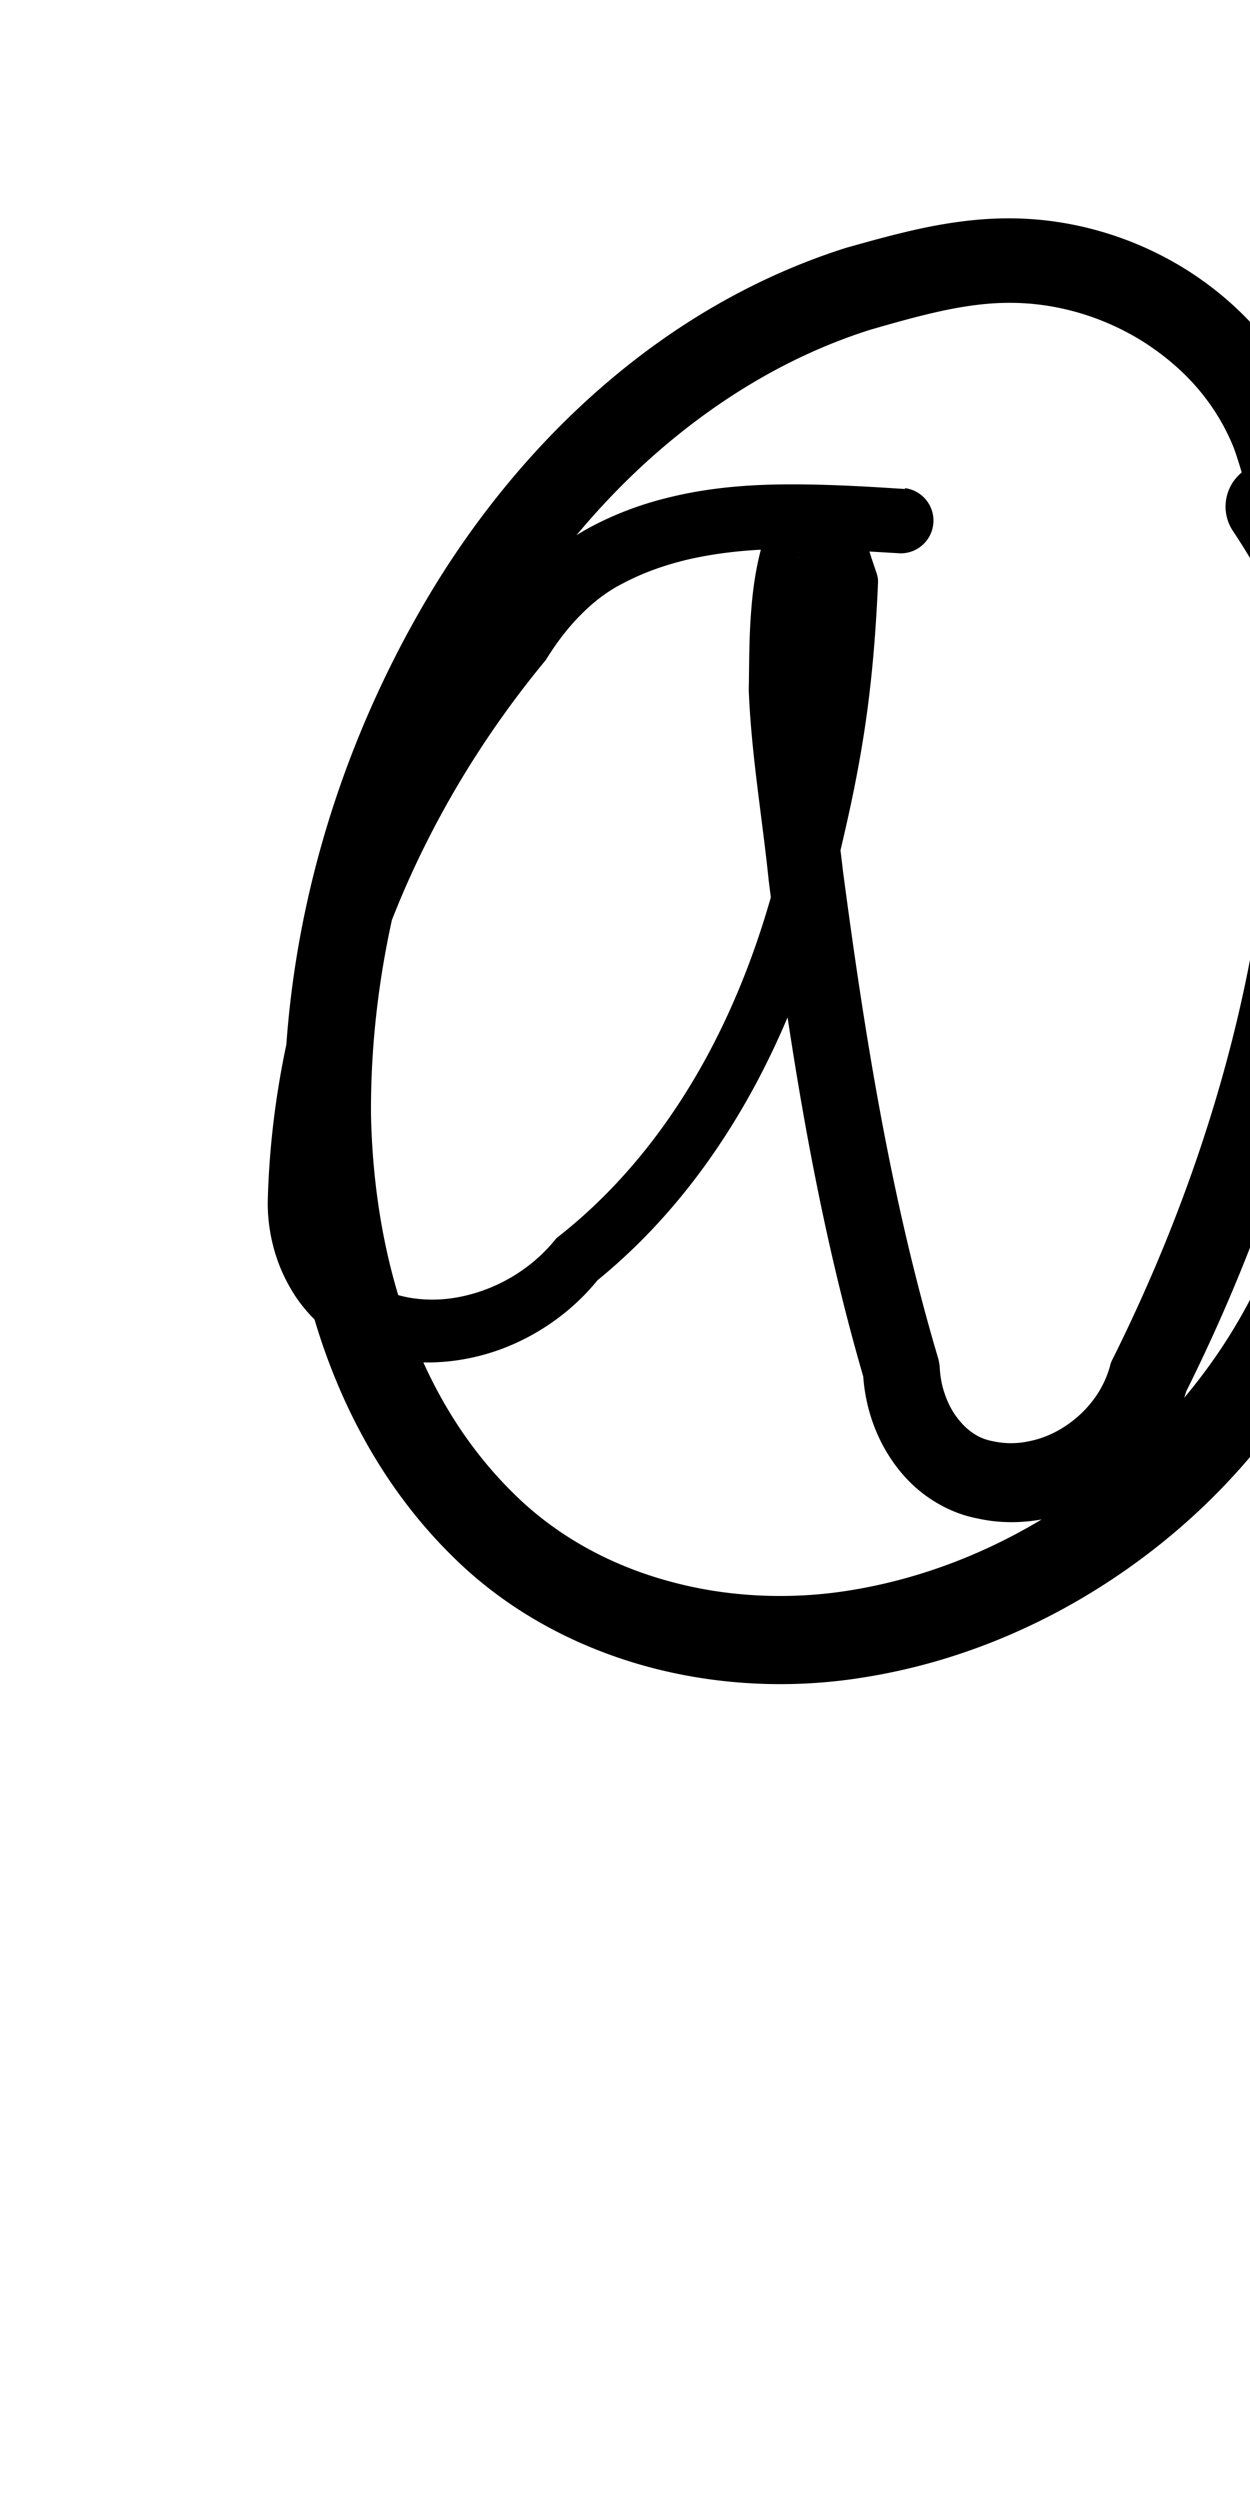<?xml version="1.0" encoding="UTF-8" standalone="no"?>
<!-- Created with Inkscape (http://www.inkscape.org/) -->

<svg
   width="5mm"
   height="10mm"
   viewBox="0 0 5 10"
   version="1.1"
   id="svg1681"
   inkscape:version="1.2.1 (9c6d41e410, 2022-07-14)"
   sodipodi:docname="at_symbol_112.svg"
   inkscape:export-filename="..\..\..\..\Downloads\lower a diff canvas resize 3.0.png"
   inkscape:export-xdpi="96"
   inkscape:export-ydpi="96"
   xmlns:inkscape="http://www.inkscape.org/namespaces/inkscape"
   xmlns:sodipodi="http://sodipodi.sourceforge.net/DTD/sodipodi-0.dtd"
   xmlns="http://www.w3.org/2000/svg"
   xmlns:svg="http://www.w3.org/2000/svg"
   xmlns:rdf="http://www.w3.org/1999/02/22-rdf-syntax-ns#"
   xmlns:cc="http://creativecommons.org/ns#"
   xmlns:dc="http://purl.org/dc/elements/1.1/">
  <defs
     id="defs1675">
    <inkscape:path-effect
       effect="powerstroke"
       id="path-effect153"
       is_visible="true"
       lpeversion="1"
       offset_points="3.331,0.131 | 5.971,0.111 | 6.624,0.128 | 20.006,0.176"
       not_jump="true"
       sort_points="true"
       interpolator_type="CentripetalCatmullRom"
       interpolator_beta="0.75"
       start_linecap_type="round"
       linejoin_type="spiro"
       miter_limit="4"
       scale_width="1"
       end_linecap_type="round" />
    <inkscape:path-effect
       effect="simplify"
       id="path-effect151"
       is_visible="true"
       lpeversion="1"
       steps="1"
       threshold="0.004"
       smooth_angles="0"
       helper_size="0"
       simplify_individual_paths="false"
       simplify_just_coalesce="false"
       step="1" />
    <inkscape:path-effect
       effect="powerstroke"
       id="path-effect1482"
       is_visible="true"
       lpeversion="1"
       offset_points="3.709,0.163 | 6.57,0.147 | 7.8,0.167 | 18.34,0.145 | 22.036,0.179"
       not_jump="true"
       sort_points="true"
       interpolator_type="CentripetalCatmullRom"
       interpolator_beta="0.75"
       start_linecap_type="round"
       linejoin_type="spiro"
       miter_limit="4"
       scale_width="1"
       end_linecap_type="round" />
    <inkscape:path-effect
       effect="simplify"
       id="path-effect1480"
       is_visible="true"
       lpeversion="1"
       steps="1"
       threshold="0.004"
       smooth_angles="0"
       helper_size="0"
       simplify_individual_paths="false"
       simplify_just_coalesce="false"
       step="1" />
    <inkscape:path-effect
       effect="powerstroke"
       id="path-effect502"
       is_visible="true"
       lpeversion="1"
       offset_points="3.009,0.216 | 7.36,0.176 | 9.416,0.202"
       not_jump="true"
       sort_points="true"
       interpolator_type="CentripetalCatmullRom"
       interpolator_beta="0.75"
       start_linecap_type="round"
       linejoin_type="spiro"
       miter_limit="4"
       scale_width="1"
       end_linecap_type="round" />
    <inkscape:path-effect
       effect="simplify"
       id="path-effect500"
       is_visible="true"
       lpeversion="1"
       steps="1"
       threshold="0.004"
       smooth_angles="0"
       helper_size="0"
       simplify_individual_paths="false"
       simplify_just_coalesce="false"
       step="1" />
    <inkscape:path-effect
       effect="powerstroke"
       id="path-effect241"
       is_visible="true"
       lpeversion="1"
       offset_points="2.688,0.341"
       not_jump="true"
       sort_points="true"
       interpolator_type="CentripetalCatmullRom"
       interpolator_beta="0.75"
       start_linecap_type="round"
       linejoin_type="spiro"
       miter_limit="4"
       scale_width="1"
       end_linecap_type="round" />
    <inkscape:path-effect
       effect="simplify"
       id="path-effect239"
       is_visible="true"
       lpeversion="1"
       steps="1"
       threshold="0.003"
       smooth_angles="0"
       helper_size="0"
       simplify_individual_paths="false"
       simplify_just_coalesce="false"
       step="1" />
    <inkscape:path-effect
       effect="powerstroke"
       id="path-effect234"
       is_visible="true"
       lpeversion="1"
       offset_points="2.136,0.075"
       not_jump="true"
       sort_points="true"
       interpolator_type="CentripetalCatmullRom"
       interpolator_beta="0.75"
       start_linecap_type="round"
       linejoin_type="spiro"
       miter_limit="4"
       scale_width="1"
       end_linecap_type="round" />
    <inkscape:path-effect
       effect="simplify"
       id="path-effect232"
       is_visible="true"
       lpeversion="1"
       steps="1"
       threshold="0.003"
       smooth_angles="0"
       helper_size="0"
       simplify_individual_paths="false"
       simplify_just_coalesce="false"
       step="1" />
    <inkscape:path-effect
       effect="powerstroke"
       id="path-effect227"
       is_visible="true"
       lpeversion="1"
       offset_points="2.187,0.075"
       not_jump="true"
       sort_points="true"
       interpolator_type="CentripetalCatmullRom"
       interpolator_beta="0.75"
       start_linecap_type="round"
       linejoin_type="spiro"
       miter_limit="4"
       scale_width="1"
       end_linecap_type="round" />
    <inkscape:path-effect
       effect="simplify"
       id="path-effect225"
       is_visible="true"
       lpeversion="1"
       steps="1"
       threshold="0.003"
       smooth_angles="0"
       helper_size="0"
       simplify_individual_paths="false"
       simplify_just_coalesce="false"
       step="1" />
    <inkscape:path-effect
       effect="powerstroke"
       id="path-effect166"
       is_visible="true"
       lpeversion="1"
       offset_points="1.964,0.075"
       not_jump="true"
       sort_points="true"
       interpolator_type="CentripetalCatmullRom"
       interpolator_beta="0.75"
       start_linecap_type="round"
       linejoin_type="spiro"
       miter_limit="4"
       scale_width="1"
       end_linecap_type="round" />
    <inkscape:path-effect
       effect="simplify"
       id="path-effect164"
       is_visible="true"
       lpeversion="1"
       steps="1"
       threshold="0.003"
       smooth_angles="0"
       helper_size="0"
       simplify_individual_paths="false"
       simplify_just_coalesce="false"
       step="1" />
    <inkscape:path-effect
       effect="powerstroke"
       id="path-effect159"
       is_visible="true"
       lpeversion="1"
       offset_points="2.261,0.075"
       not_jump="true"
       sort_points="true"
       interpolator_type="CentripetalCatmullRom"
       interpolator_beta="0.75"
       start_linecap_type="round"
       linejoin_type="spiro"
       miter_limit="4"
       scale_width="1"
       end_linecap_type="round" />
    <inkscape:path-effect
       effect="simplify"
       id="path-effect157"
       is_visible="true"
       lpeversion="1"
       steps="1"
       threshold="0.003"
       smooth_angles="0"
       helper_size="0"
       simplify_individual_paths="false"
       simplify_just_coalesce="false"
       step="1" />
    <inkscape:path-effect
       effect="powerstroke"
       id="path-effect152"
       is_visible="true"
       lpeversion="1"
       offset_points="2.827,0.075"
       not_jump="true"
       sort_points="true"
       interpolator_type="CentripetalCatmullRom"
       interpolator_beta="0.75"
       start_linecap_type="round"
       linejoin_type="spiro"
       miter_limit="4"
       scale_width="1"
       end_linecap_type="round" />
    <inkscape:path-effect
       effect="simplify"
       id="path-effect150"
       is_visible="true"
       lpeversion="1"
       steps="1"
       threshold="0.003"
       smooth_angles="0"
       helper_size="0"
       simplify_individual_paths="false"
       simplify_just_coalesce="false"
       step="1" />
    <inkscape:path-effect
       effect="powerstroke"
       id="path-effect145"
       is_visible="true"
       lpeversion="1"
       offset_points="3.837,0.075"
       not_jump="true"
       sort_points="true"
       interpolator_type="CentripetalCatmullRom"
       interpolator_beta="0.75"
       start_linecap_type="round"
       linejoin_type="spiro"
       miter_limit="4"
       scale_width="1"
       end_linecap_type="round" />
    <inkscape:path-effect
       effect="simplify"
       id="path-effect143"
       is_visible="true"
       lpeversion="1"
       steps="1"
       threshold="0.003"
       smooth_angles="0"
       helper_size="0"
       simplify_individual_paths="false"
       simplify_just_coalesce="false"
       step="1" />
    <inkscape:path-effect
       effect="powerstroke"
       id="path-effect138"
       is_visible="true"
       lpeversion="1"
       offset_points="2.688,0.075"
       not_jump="true"
       sort_points="true"
       interpolator_type="CentripetalCatmullRom"
       interpolator_beta="0.75"
       start_linecap_type="round"
       linejoin_type="spiro"
       miter_limit="4"
       scale_width="1"
       end_linecap_type="round" />
    <inkscape:path-effect
       effect="simplify"
       id="path-effect136"
       is_visible="true"
       lpeversion="1"
       steps="1"
       threshold="0.003"
       smooth_angles="0"
       helper_size="0"
       simplify_individual_paths="false"
       simplify_just_coalesce="false"
       step="1" />
    <inkscape:path-effect
       effect="powerstroke"
       id="path-effect131"
       is_visible="true"
       lpeversion="1"
       offset_points="1.994,0.075"
       not_jump="true"
       sort_points="true"
       interpolator_type="CentripetalCatmullRom"
       interpolator_beta="0.75"
       start_linecap_type="round"
       linejoin_type="spiro"
       miter_limit="4"
       scale_width="1"
       end_linecap_type="round" />
    <inkscape:path-effect
       effect="simplify"
       id="path-effect129"
       is_visible="true"
       lpeversion="1"
       steps="1"
       threshold="0.003"
       smooth_angles="0"
       helper_size="0"
       simplify_individual_paths="false"
       simplify_just_coalesce="false"
       step="1" />
  </defs>
  <sodipodi:namedview
     id="base"
     pagecolor="#ffffff"
     bordercolor="#666666"
     borderopacity="1.0"
     inkscape:pageopacity="0.0"
     inkscape:pageshadow="2"
     inkscape:zoom="7.919596"
     inkscape:cx="-5.3033008"
     inkscape:cy="20.834396"
     inkscape:document-units="mm"
     inkscape:current-layer="layer1"
     showgrid="false"
     fit-margin-top="0"
     fit-margin-left="0"
     fit-margin-right="0"
     fit-margin-bottom="0"
     inkscape:window-width="1920"
     inkscape:window-height="974"
     inkscape:window-x="-11"
     inkscape:window-y="2889"
     inkscape:window-maximized="1"
     showguides="true"
     inkscape:guide-bbox="true"
     inkscape:snap-bbox="true"
     inkscape:bbox-nodes="true"
     inkscape:snap-nodes="false"
     inkscape:snap-others="false"
     inkscape:snap-page="true"
     inkscape:snap-grids="false"
     inkscape:snap-to-guides="false"
     inkscape:snap-global="false"
     inkscape:pagecheckerboard="0"
     inkscape:showpageshadow="2"
     inkscape:deskcolor="#d1d1d1">
    <sodipodi:guide
       position="-6.181,9.499"
       orientation="0,1"
       id="guide816"
       inkscape:locked="false" />
    <sodipodi:guide
       position="-4.41,10.647"
       orientation="0,1"
       id="guide818"
       inkscape:locked="false" />
    <sodipodi:guide
       position="2.76,11.096"
       orientation="1,0"
       id="guide820"
       inkscape:locked="false" />
    <sodipodi:guide
       position="3.657,10.942"
       orientation="1,0"
       id="guide822"
       inkscape:locked="false" />
    <sodipodi:guide
       position="-0.052,9.749"
       orientation="1,0"
       id="guide1853"
       inkscape:locked="false" />
    <sodipodi:guide
       position="-2.372,3.018"
       orientation="0,1"
       id="guide1855"
       inkscape:locked="false" />
  </sodipodi:namedview>
  <g
     inkscape:label="Layer 1"
     inkscape:groupmode="layer"
     id="layer1"
     transform="translate(17.028,-147.229)">
    <path
       d="m -13.407,149.185 c -0.103,-0.006 -0.389,-0.028 -0.619,-0.014 -0.099,0.006 -0.208,0.019 -0.319,0.046 -0.102,0.024 -0.208,0.061 -0.313,0.116 -0.084,0.044 -0.162,0.102 -0.232,0.172 -0.064,0.064 -0.12,0.136 -0.168,0.212 -0.268,0.327 -0.485,0.694 -0.639,1.079 -0.163,0.41 -0.25,0.829 -0.26,1.239 -0.001,0.092 0.017,0.179 0.046,0.254 0.016,0.041 0.036,0.08 0.06,0.118 0.035,0.054 0.08,0.104 0.133,0.146 0.053,0.041 0.114,0.073 0.183,0.093 0.082,0.026 0.169,0.036 0.254,0.032 0.086,-0.004 0.169,-0.021 0.248,-0.049 0.159,-0.057 0.296,-0.157 0.395,-0.279 0.281,-0.229 0.483,-0.507 0.629,-0.777 0.17,-0.316 0.27,-0.634 0.33,-0.886 0.005,-0.02 0.009,-0.039 0.013,-0.057 0.041,-0.174 0.091,-0.398 0.12,-0.664 0.012,-0.107 0.023,-0.242 0.03,-0.404 4.12e-4,-0.009 1.69e-4,-0.018 -0.002,-0.027 -0.002,-0.009 -0.005,-0.018 -0.008,-0.026 -0.001,-0.005 -0.005,-0.014 -0.009,-0.027 -0.004,-0.011 -0.009,-0.027 -0.014,-0.043 -0.005,-0.015 -0.012,-0.033 -0.019,-0.051 -0.007,-0.017 -0.016,-0.036 -0.026,-0.055 -0.01,-0.017 -0.023,-0.038 -0.04,-0.058 -0.016,-0.018 -0.042,-0.042 -0.08,-0.056 -0.019,-0.007 -0.04,-0.011 -0.063,-0.011 -0.023,2.2e-4 -0.044,0.005 -0.064,0.013 -0.038,0.015 -0.066,0.04 -0.087,0.064 -0.005,0.006 -0.011,0.013 -0.015,0.02 -0.004,0.007 -0.007,0.015 -0.01,0.022 -0.041,0.11 -0.061,0.224 -0.07,0.342 -0.009,0.109 -0.008,0.214 -0.01,0.32 0.01,0.257 0.054,0.51 0.08,0.764 0.081,0.634 0.185,1.318 0.378,1.982 0.004,0.057 0.015,0.114 0.033,0.169 0.02,0.061 0.049,0.12 0.087,0.174 0.038,0.054 0.085,0.103 0.142,0.142 0.057,0.039 0.122,0.069 0.196,0.083 0.089,0.02 0.183,0.019 0.273,3.8e-4 0.089,-0.018 0.173,-0.054 0.248,-0.102 0.075,-0.048 0.142,-0.109 0.196,-0.18 0.051,-0.067 0.092,-0.143 0.117,-0.227 0.232,-0.466 0.417,-0.964 0.534,-1.478 0.118,-0.518 0.166,-1.053 0.122,-1.589 -0.026,-0.268 -0.061,-0.548 -0.153,-0.816 -0.049,-0.129 -0.117,-0.242 -0.199,-0.34 -0.083,-0.099 -0.181,-0.184 -0.287,-0.253 -0.216,-0.14 -0.471,-0.216 -0.725,-0.216 -0.119,-3.9e-4 -0.235,0.016 -0.341,0.038 -0.109,0.023 -0.216,0.053 -0.312,0.08 -0.375,0.119 -0.701,0.317 -0.976,0.556 -0.288,0.25 -0.524,0.548 -0.705,0.856 -0.392,0.668 -0.57,1.391 -0.567,2.057 0.006,0.334 0.061,0.651 0.16,0.935 0.117,0.333 0.29,0.607 0.505,0.821 0.002,0.002 0.004,0.004 0.007,0.007 0.22,0.219 0.488,0.36 0.763,0.438 0.294,0.083 0.599,0.094 0.879,0.049 0.46,-0.072 0.87,-0.275 1.199,-0.54 0.367,-0.296 0.629,-0.67 0.779,-1.06 0.235,-0.55 0.317,-1.116 0.295,-1.609 -0.031,-0.686 -0.254,-1.21 -0.498,-1.573 a 0.176,0.176 90 0 0 -0.293,0.196 c 0.211,0.316 0.411,0.778 0.438,1.393 0.02,0.444 -0.056,0.96 -0.27,1.461 -0.13,0.338 -0.356,0.66 -0.674,0.918 -0.285,0.23 -0.64,0.404 -1.032,0.466 -0.233,0.037 -0.486,0.028 -0.727,-0.04 -0.226,-0.063 -0.439,-0.177 -0.611,-0.347 -0.002,-0.002 -0.004,-0.004 -0.006,-0.006 -0.176,-0.174 -0.323,-0.401 -0.424,-0.688 -0.087,-0.245 -0.136,-0.525 -0.142,-0.823 -0.004,-0.601 0.156,-1.263 0.515,-1.879 0.164,-0.28 0.375,-0.548 0.632,-0.772 0.245,-0.213 0.53,-0.387 0.849,-0.488 0.093,-0.027 0.188,-0.054 0.284,-0.075 0.092,-0.02 0.183,-0.033 0.272,-0.033 0.188,-0.001 0.38,0.055 0.544,0.16 0.08,0.052 0.153,0.114 0.214,0.186 0.06,0.071 0.109,0.152 0.143,0.239 0.078,0.223 0.112,0.469 0.139,0.732 0.042,0.496 -0.002,0.997 -0.113,1.488 -0.111,0.491 -0.288,0.969 -0.512,1.419 -0.005,0.009 -0.009,0.019 -0.011,0.029 -0.013,0.047 -0.035,0.093 -0.066,0.134 -0.031,0.042 -0.07,0.078 -0.114,0.107 -0.044,0.029 -0.092,0.049 -0.141,0.059 -0.049,0.011 -0.098,0.011 -0.145,9.8e-4 -0.033,-0.006 -0.059,-0.017 -0.082,-0.033 -0.024,-0.016 -0.046,-0.038 -0.066,-0.065 -0.02,-0.027 -0.036,-0.059 -0.047,-0.092 -0.012,-0.034 -0.018,-0.069 -0.02,-0.104 -6.24e-4,-0.013 -0.003,-0.025 -0.006,-0.037 -0.192,-0.646 -0.297,-1.315 -0.381,-1.949 -0.03,-0.266 -0.076,-0.51 -0.087,-0.733 4.3e-4,-0.107 -0.002,-0.197 0.004,-0.295 0.006,-0.102 0.021,-0.188 0.048,-0.266 l -0.025,0.042 c 0.001,-0.002 -0.005,0.006 -0.023,0.013 -0.01,0.004 -0.021,0.006 -0.035,0.006 -0.013,8e-5 -0.025,-0.002 -0.035,-0.006 -0.02,-0.007 -0.027,-0.016 -0.028,-0.018 -5.4e-5,-7e-5 5.3e-5,-0.001 0.005,0.007 0.004,0.007 0.009,0.016 0.014,0.026 0.005,0.011 0.01,0.024 0.015,0.036 0.005,0.013 0.01,0.026 0.015,0.038 0.002,0.004 0.003,0.008 0.005,0.012 -0.004,0.144 -0.012,0.264 -0.02,0.361 -0.021,0.261 -0.046,0.468 -0.082,0.64 -0.004,0.018 -0.008,0.036 -0.012,0.055 -0.055,0.24 -0.148,0.538 -0.308,0.831 -0.139,0.254 -0.329,0.507 -0.588,0.711 -0.007,0.005 -0.013,0.011 -0.018,0.018 -0.075,0.091 -0.181,0.165 -0.301,0.204 -0.058,0.019 -0.118,0.03 -0.177,0.031 -0.059,0.001 -0.117,-0.007 -0.172,-0.026 -0.038,-0.012 -0.07,-0.03 -0.098,-0.053 -0.029,-0.024 -0.053,-0.052 -0.074,-0.085 -0.014,-0.023 -0.026,-0.047 -0.035,-0.072 -0.018,-0.047 -0.028,-0.1 -0.027,-0.155 0.01,-0.375 0.09,-0.764 0.242,-1.146 0.144,-0.362 0.349,-0.707 0.603,-1.015 0.004,-0.004 0.007,-0.009 0.01,-0.014 0.04,-0.064 0.085,-0.123 0.135,-0.173 0.052,-0.053 0.108,-0.095 0.167,-0.125 0.083,-0.044 0.167,-0.073 0.252,-0.094 0.092,-0.022 0.185,-0.034 0.274,-0.04 0.21,-0.013 0.473,0.007 0.587,0.013 a 0.131,0.131 90 0 0 0.016,-0.261 z"
       id="path-1"
       inkscape:path-effect="#path-effect151;#path-effect153"
       inkscape:original-d="m -13.414529,149.31546 c -0.541445,-0.0362 -1.201679,-0.0748 -1.522221,0.4641 -0.51462,0.61797 -0.851588,1.406 -0.886216,2.21197 -0.02073,0.67266 0.75325,0.71456 1.105639,0.27631 0.803719,-0.64788 1.036575,-1.73033 1.071623,-2.71169 -0.226698,-0.67098 -0.270483,0.39023 -0.22119,0.64749 0.102544,0.84137 0.208094,1.69179 0.448371,2.50601 0.05289,0.64492 0.835589,0.54998 0.988577,0.0279 0.552487,-1.10585 0.835902,-2.41035 0.540759,-3.62912 -0.149786,-0.62155 -0.810627,-0.95435 -1.411175,-0.79577 -1.363463,0.25449 -2.227115,1.62025 -2.388243,2.92096 -0.122175,0.90427 0.159565,2.01454 1.065258,2.41268 1.097085,0.46595 2.417347,-0.25781 2.841363,-1.323 0.43035,-0.96627 0.437257,-2.16885 -0.163797,-3.06692"
       style="fill:#000000;fill-rule:nonzero;stroke:none;stroke-width:1.304" />
  </g>
</svg>
